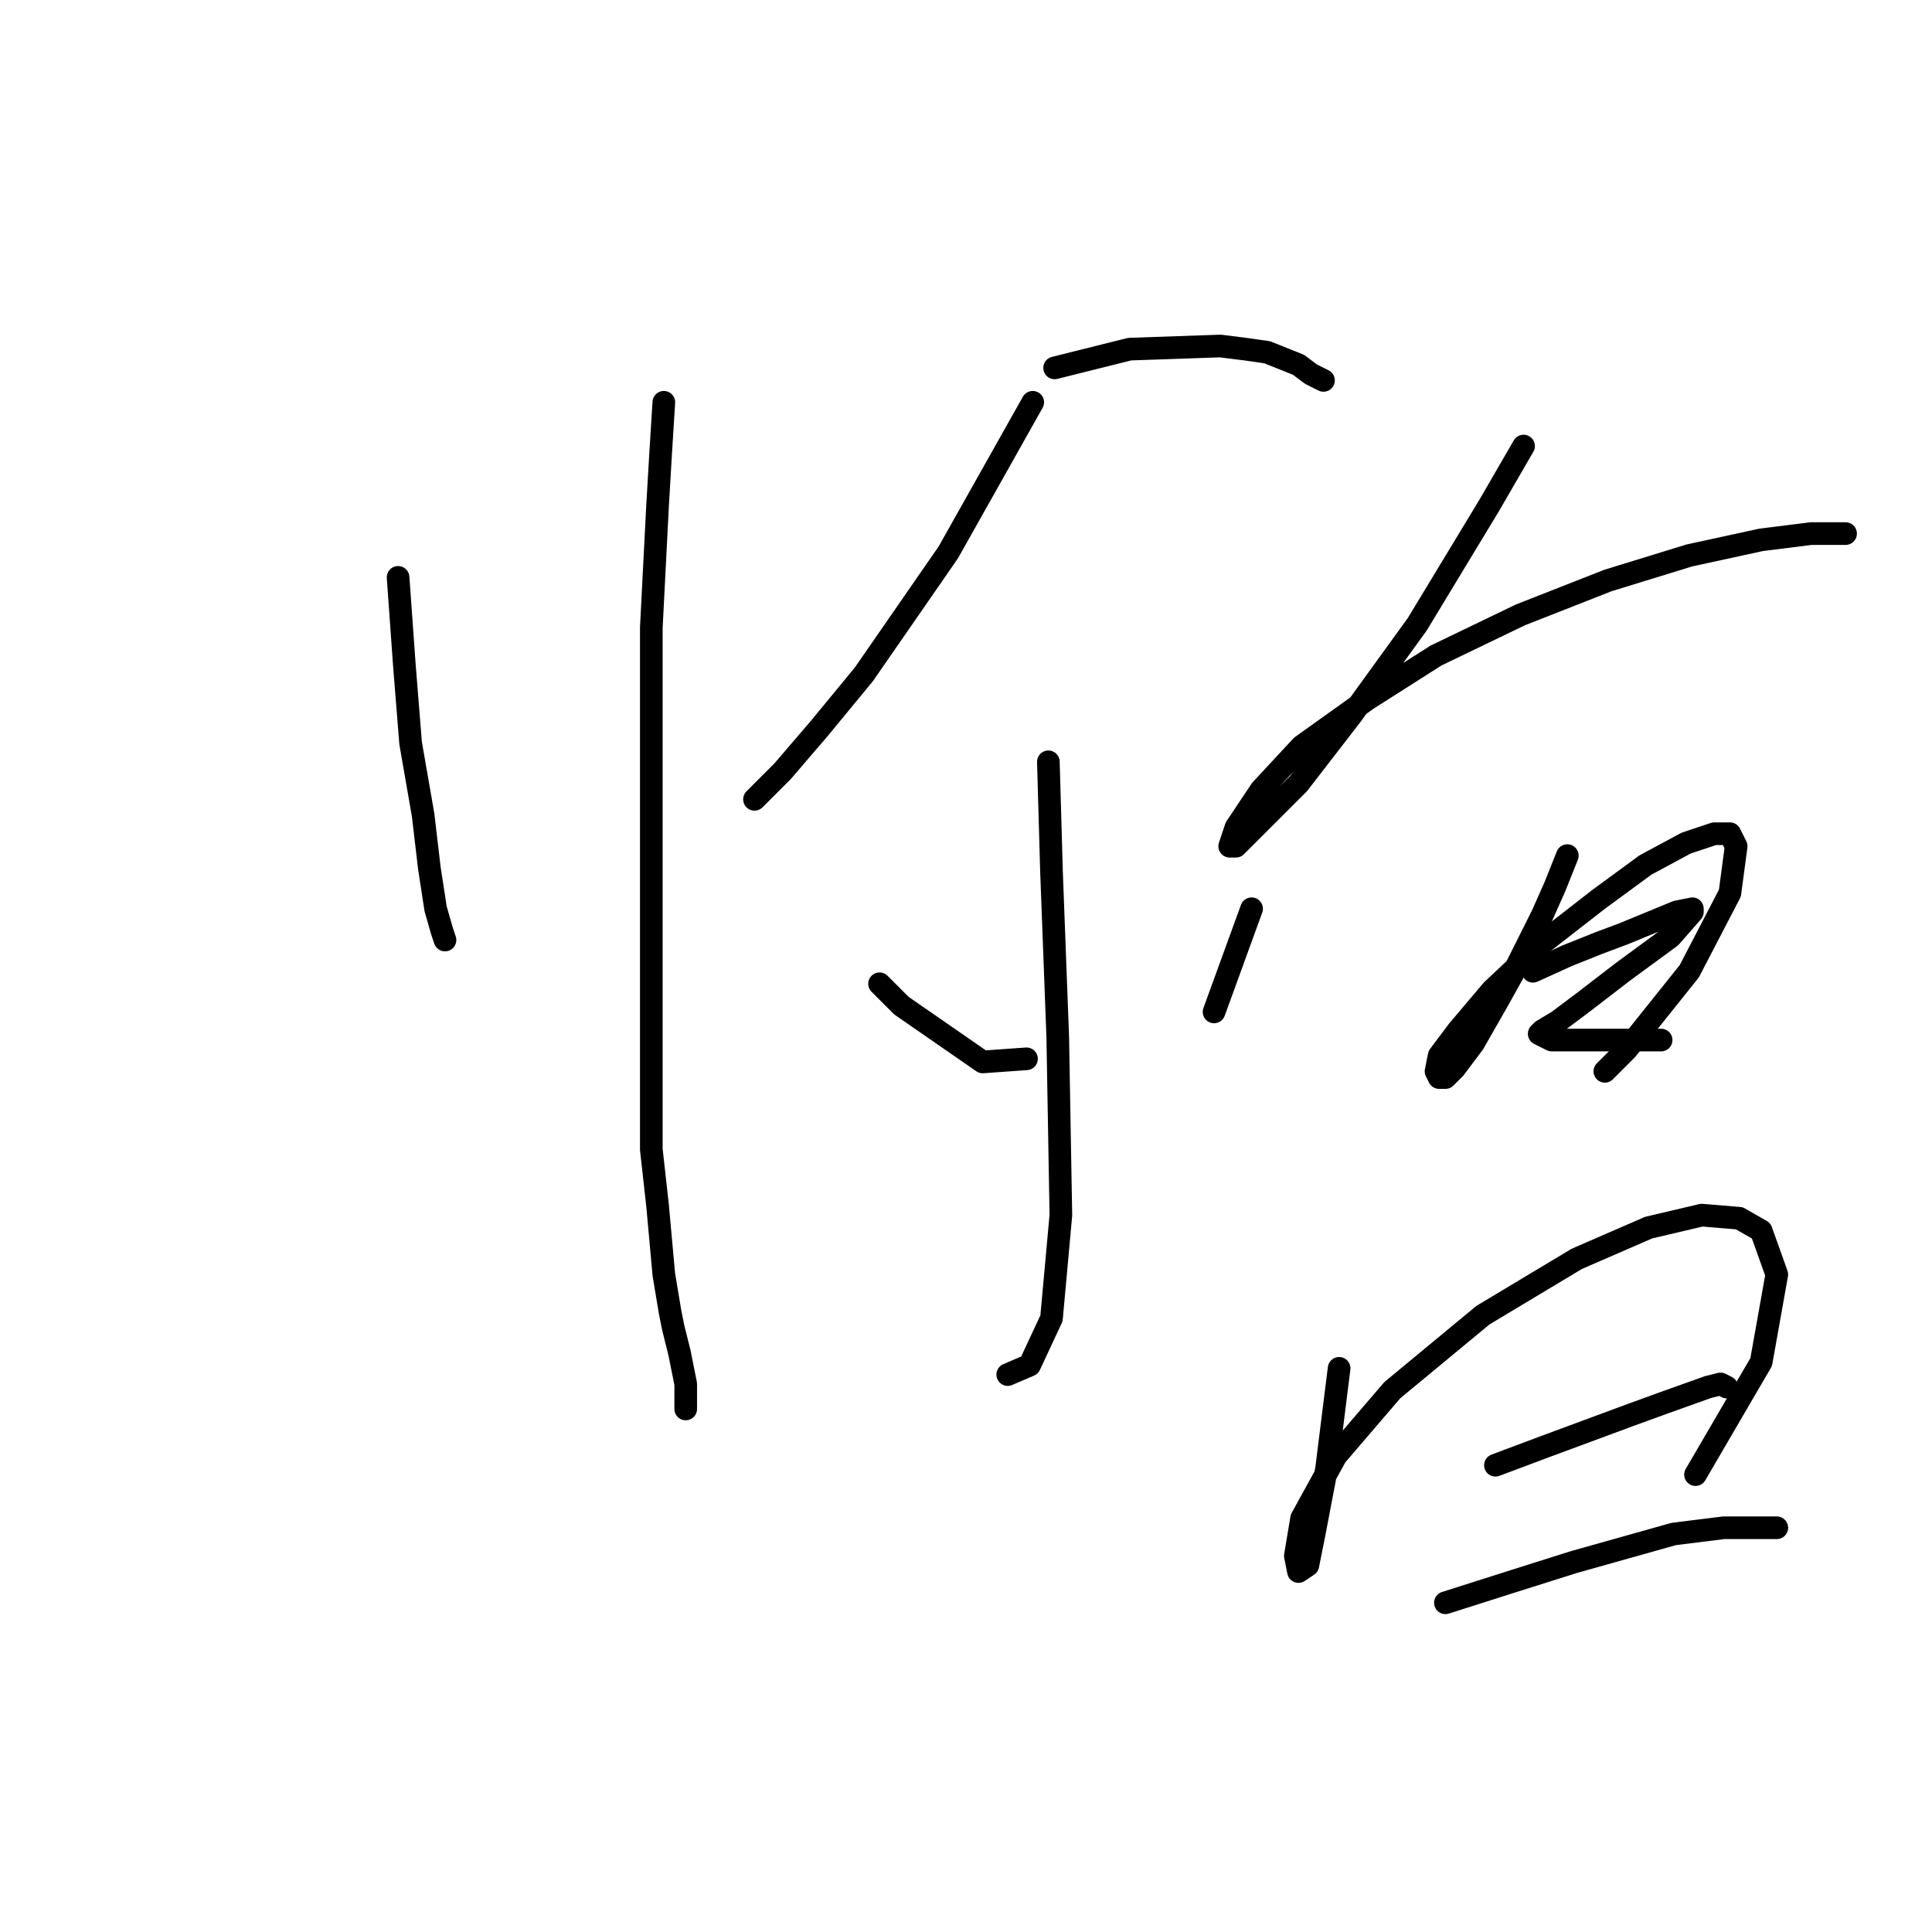 <?xml version="1.0" standalone="no"?>
    <svg width="256" height="256" xmlns="http://www.w3.org/2000/svg" version="1.1">
    <polyline stroke="black" stroke-width="3" stroke-linecap="round" fill="transparent" stroke-linejoin="round" points="52.749 76.503 53.164 82.303 53.578 88.102 54.406 98.458 56.064 107.986 56.892 115.029 57.721 120.414 58.549 123.314 58.963 124.556 58.963 124.556 " />
        <polyline stroke="black" stroke-width="3" stroke-linecap="round" fill="transparent" stroke-linejoin="round" points="87.961 53.305 87.547 59.933 87.133 66.975 86.304 83.131 86.304 90.588 86.304 110.472 86.304 120.828 86.304 130.77 86.304 140.298 86.304 148.583 86.304 152.311 87.133 159.768 87.961 168.881 88.789 173.852 89.204 175.924 90.032 179.238 90.861 183.38 90.861 185.452 90.861 186.28 90.861 186.694 90.861 186.694 " />
        <polyline stroke="black" stroke-width="3" stroke-linecap="round" fill="transparent" stroke-linejoin="round" points="136.843 53.305 129.386 66.561 125.658 73.189 114.473 89.345 108.674 96.387 103.703 102.187 99.974 105.915 99.974 105.915 " />
        <polyline stroke="black" stroke-width="3" stroke-linecap="round" fill="transparent" stroke-linejoin="round" points="139.743 48.748 149.685 46.263 161.698 45.848 165.012 46.263 167.912 46.677 172.054 48.334 173.711 49.577 175.368 50.405 175.368 50.405 " />
        <polyline stroke="black" stroke-width="3" stroke-linecap="round" fill="transparent" stroke-linejoin="round" points="138.914 100.944 139.328 115.443 140.157 137.398 140.571 161.011 139.328 174.681 136.429 180.895 133.529 182.138 133.529 182.138 " />
        <polyline stroke="black" stroke-width="3" stroke-linecap="round" fill="transparent" stroke-linejoin="round" points="116.544 130.356 119.444 133.256 130.215 140.712 136.014 140.298 136.014 140.298 " />
        <polyline stroke="black" stroke-width="3" stroke-linecap="round" fill="transparent" stroke-linejoin="round" points="165.841 120.414 160.87 134.084 160.87 134.084 " />
        <polyline stroke="black" stroke-width="3" stroke-linecap="round" fill="transparent" stroke-linejoin="round" points="201.881 59.104 197.324 66.975 187.796 82.717 179.097 94.73 172.054 103.844 165.012 110.886 163.769 112.129 162.941 112.129 163.769 109.643 167.083 104.672 172.469 98.873 181.168 92.659 190.281 86.859 201.466 81.474 213.065 76.917 223.836 73.603 233.364 71.532 239.992 70.703 243.306 70.703 244.549 70.703 244.549 70.703 " />
        <polyline stroke="black" stroke-width="3" stroke-linecap="round" fill="transparent" stroke-linejoin="round" points="207.68 113.372 206.023 117.514 204.366 121.242 200.638 128.699 198.567 132.427 195.253 138.227 192.767 141.541 191.524 142.784 190.696 142.784 190.281 141.955 190.696 139.884 193.181 136.57 197.738 131.184 204.366 124.971 211.823 119.171 218.036 114.614 223.422 111.715 227.15 110.472 229.221 110.472 230.05 112.129 229.221 118.343 223.836 128.699 215.551 139.055 212.651 141.955 212.651 141.955 " />
        <polyline stroke="black" stroke-width="3" stroke-linecap="round" fill="transparent" stroke-linejoin="round" points="203.123 128.699 207.68 126.628 211.823 124.971 215.137 123.728 222.179 120.828 224.25 120.414 224.25 120.828 221.35 124.142 215.137 128.699 209.751 132.841 206.437 135.327 204.366 136.57 203.952 136.984 205.609 137.812 210.166 137.812 213.065 137.812 218.865 137.812 220.108 137.812 220.108 137.812 " />
        <polyline stroke="black" stroke-width="3" stroke-linecap="round" fill="transparent" stroke-linejoin="round" points="177.44 181.309 176.611 187.937 175.783 194.565 174.126 203.264 173.297 207.407 172.054 208.235 171.64 206.164 172.469 201.193 177.025 192.908 184.482 184.209 196.495 174.267 208.923 166.81 218.451 162.668 225.493 161.011 230.464 161.425 233.364 163.082 235.435 168.881 233.364 180.481 224.664 195.394 224.664 195.394 " />
        <polyline stroke="black" stroke-width="3" stroke-linecap="round" fill="transparent" stroke-linejoin="round" points="198.152 194.151 204.78 191.665 215.965 187.523 220.522 185.866 226.321 183.795 227.979 183.38 228.807 183.795 228.807 183.795 " />
        <polyline stroke="black" stroke-width="3" stroke-linecap="round" fill="transparent" stroke-linejoin="round" points="191.524 212.378 200.638 209.478 208.509 206.993 221.765 203.264 228.393 202.436 235.435 202.436 235.435 202.436 " />
        </svg>